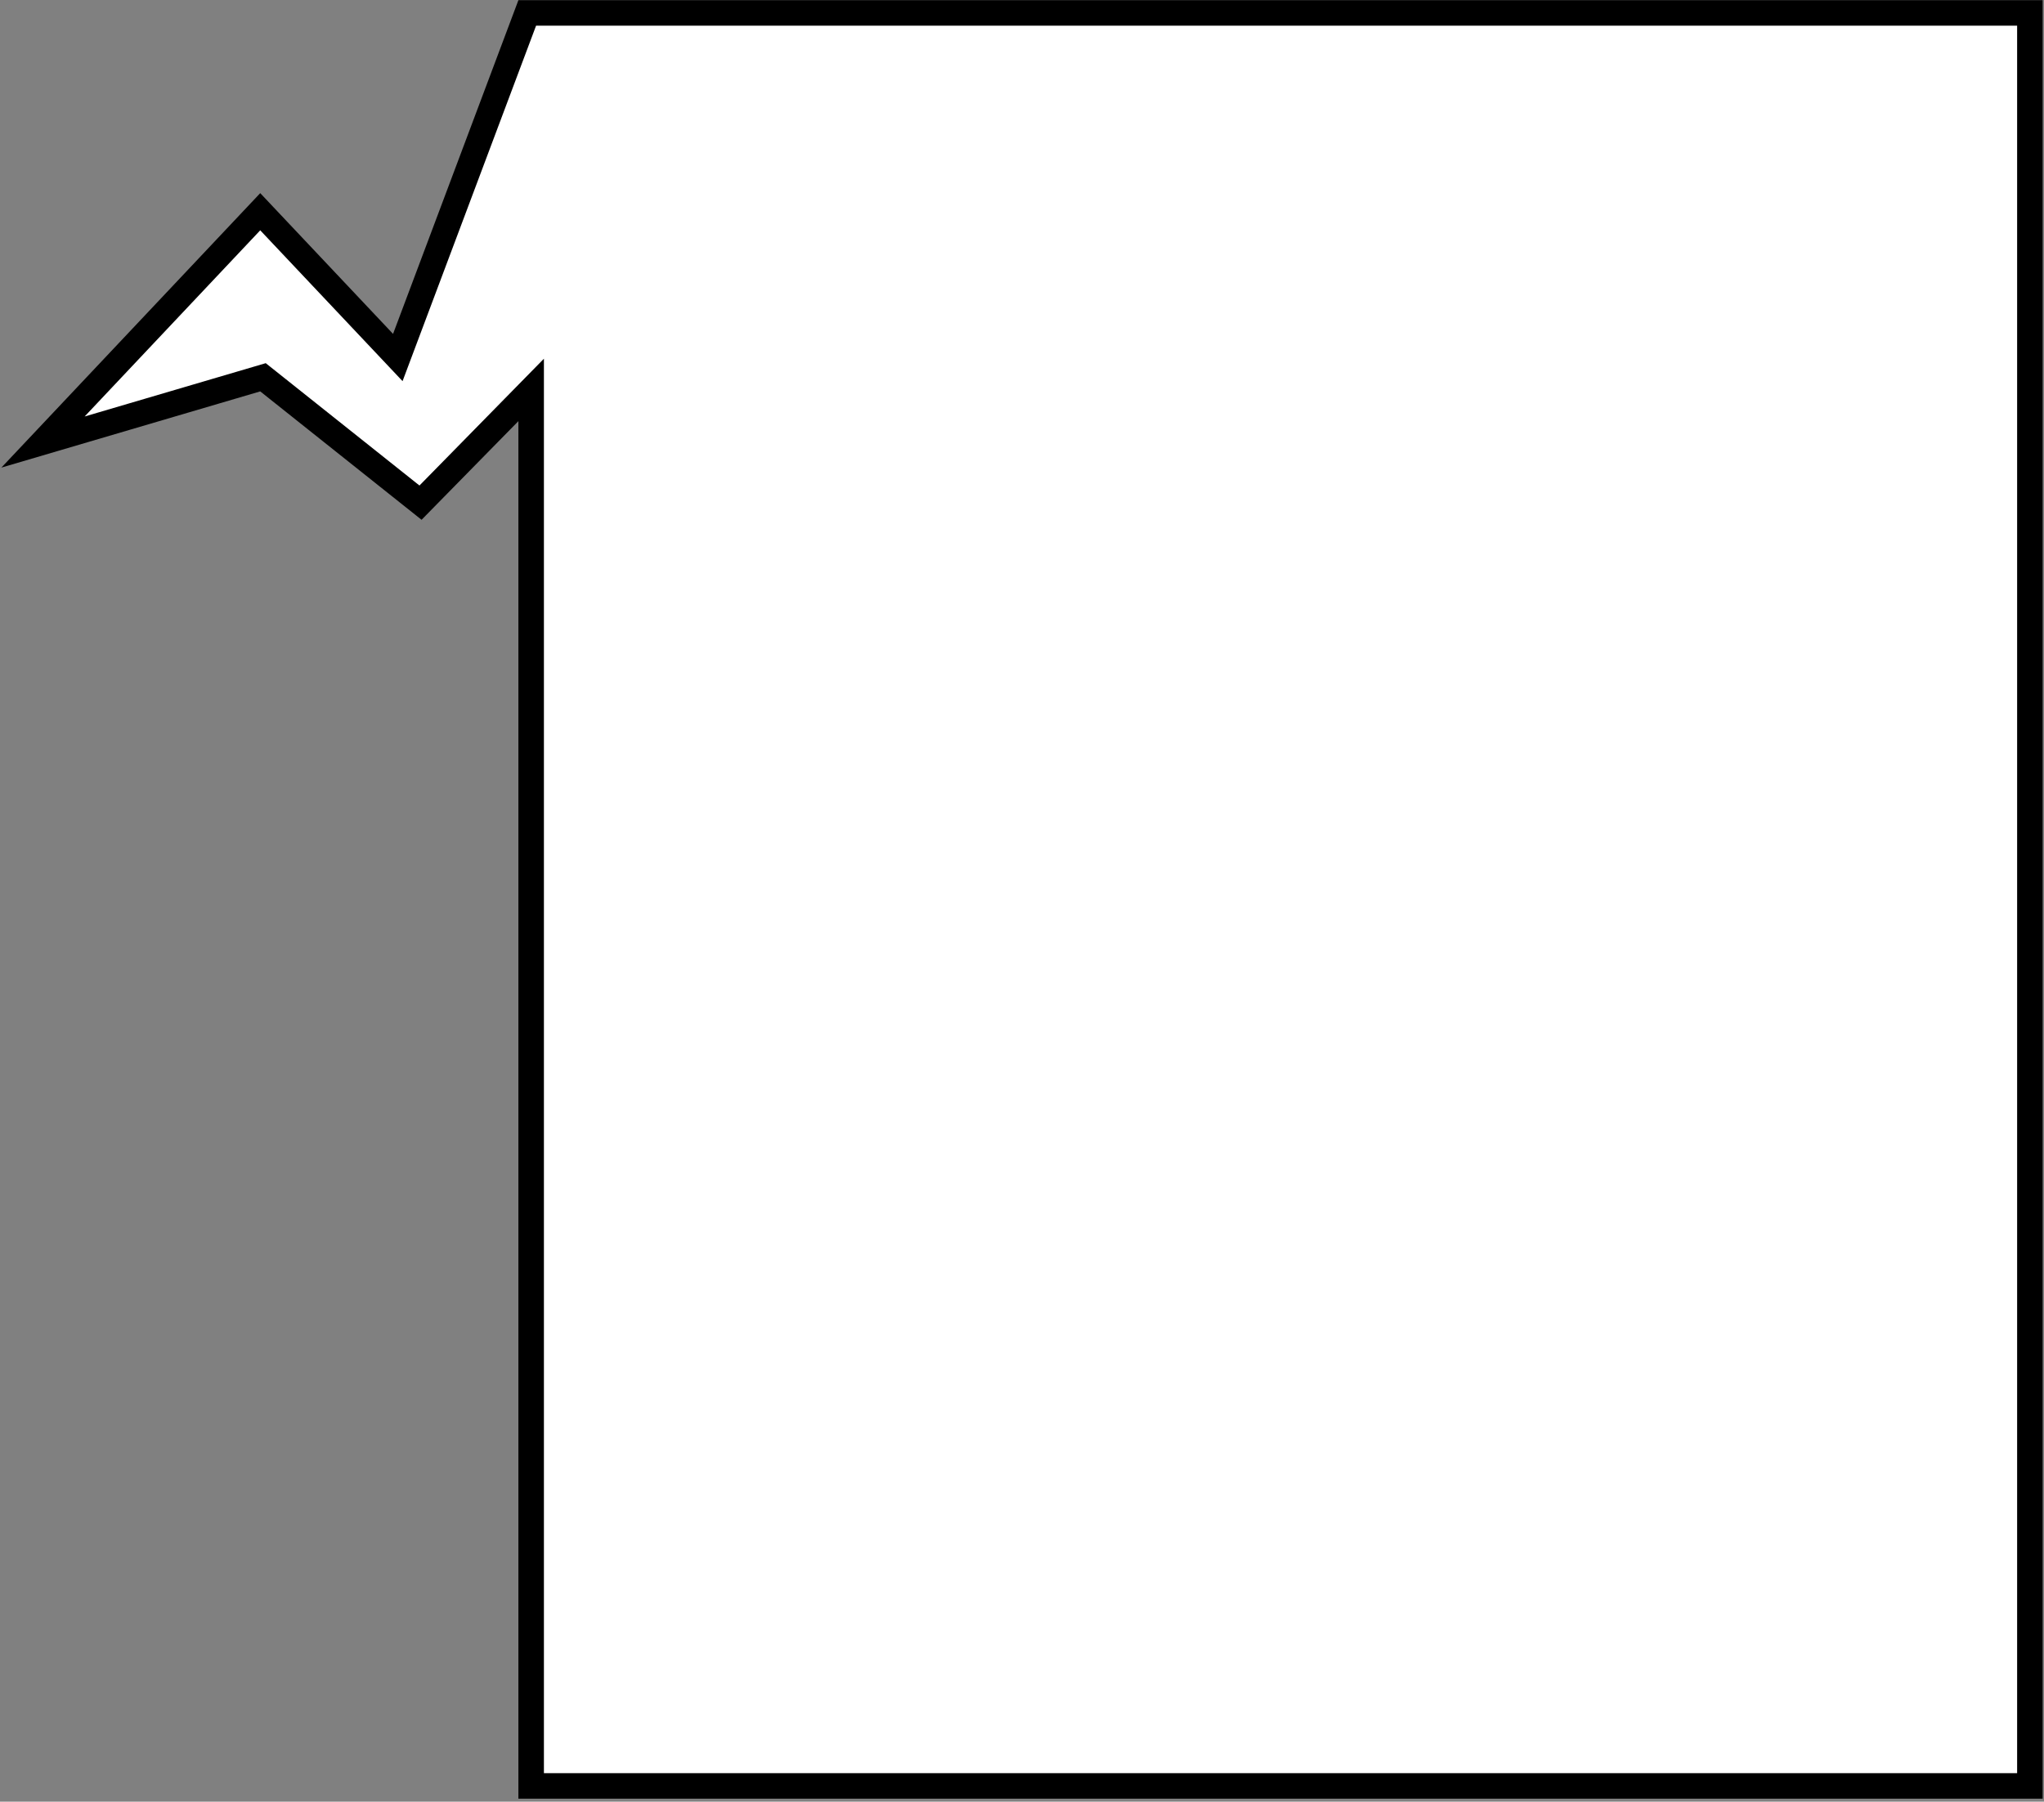 <svg width="641" height="565" viewBox="0 0 641 565" fill="none" xmlns="http://www.w3.org/2000/svg">
<rect x="0" y="0" width="641" height="565" fill="#808080" stroke="none"/>
<path d="M13.485 138.626L81.608 66.397L120.353 107.455L124.752 112.117L127.006 106.116L165.342 4.056H636.572V560.056H166.572V132.065V122.279L159.717 129.263L131.874 157.632L84.098 119.609L82.472 118.315L80.478 118.902L13.485 138.626Z" fill="white" stroke="black" stroke-width="8"/>
</svg>
